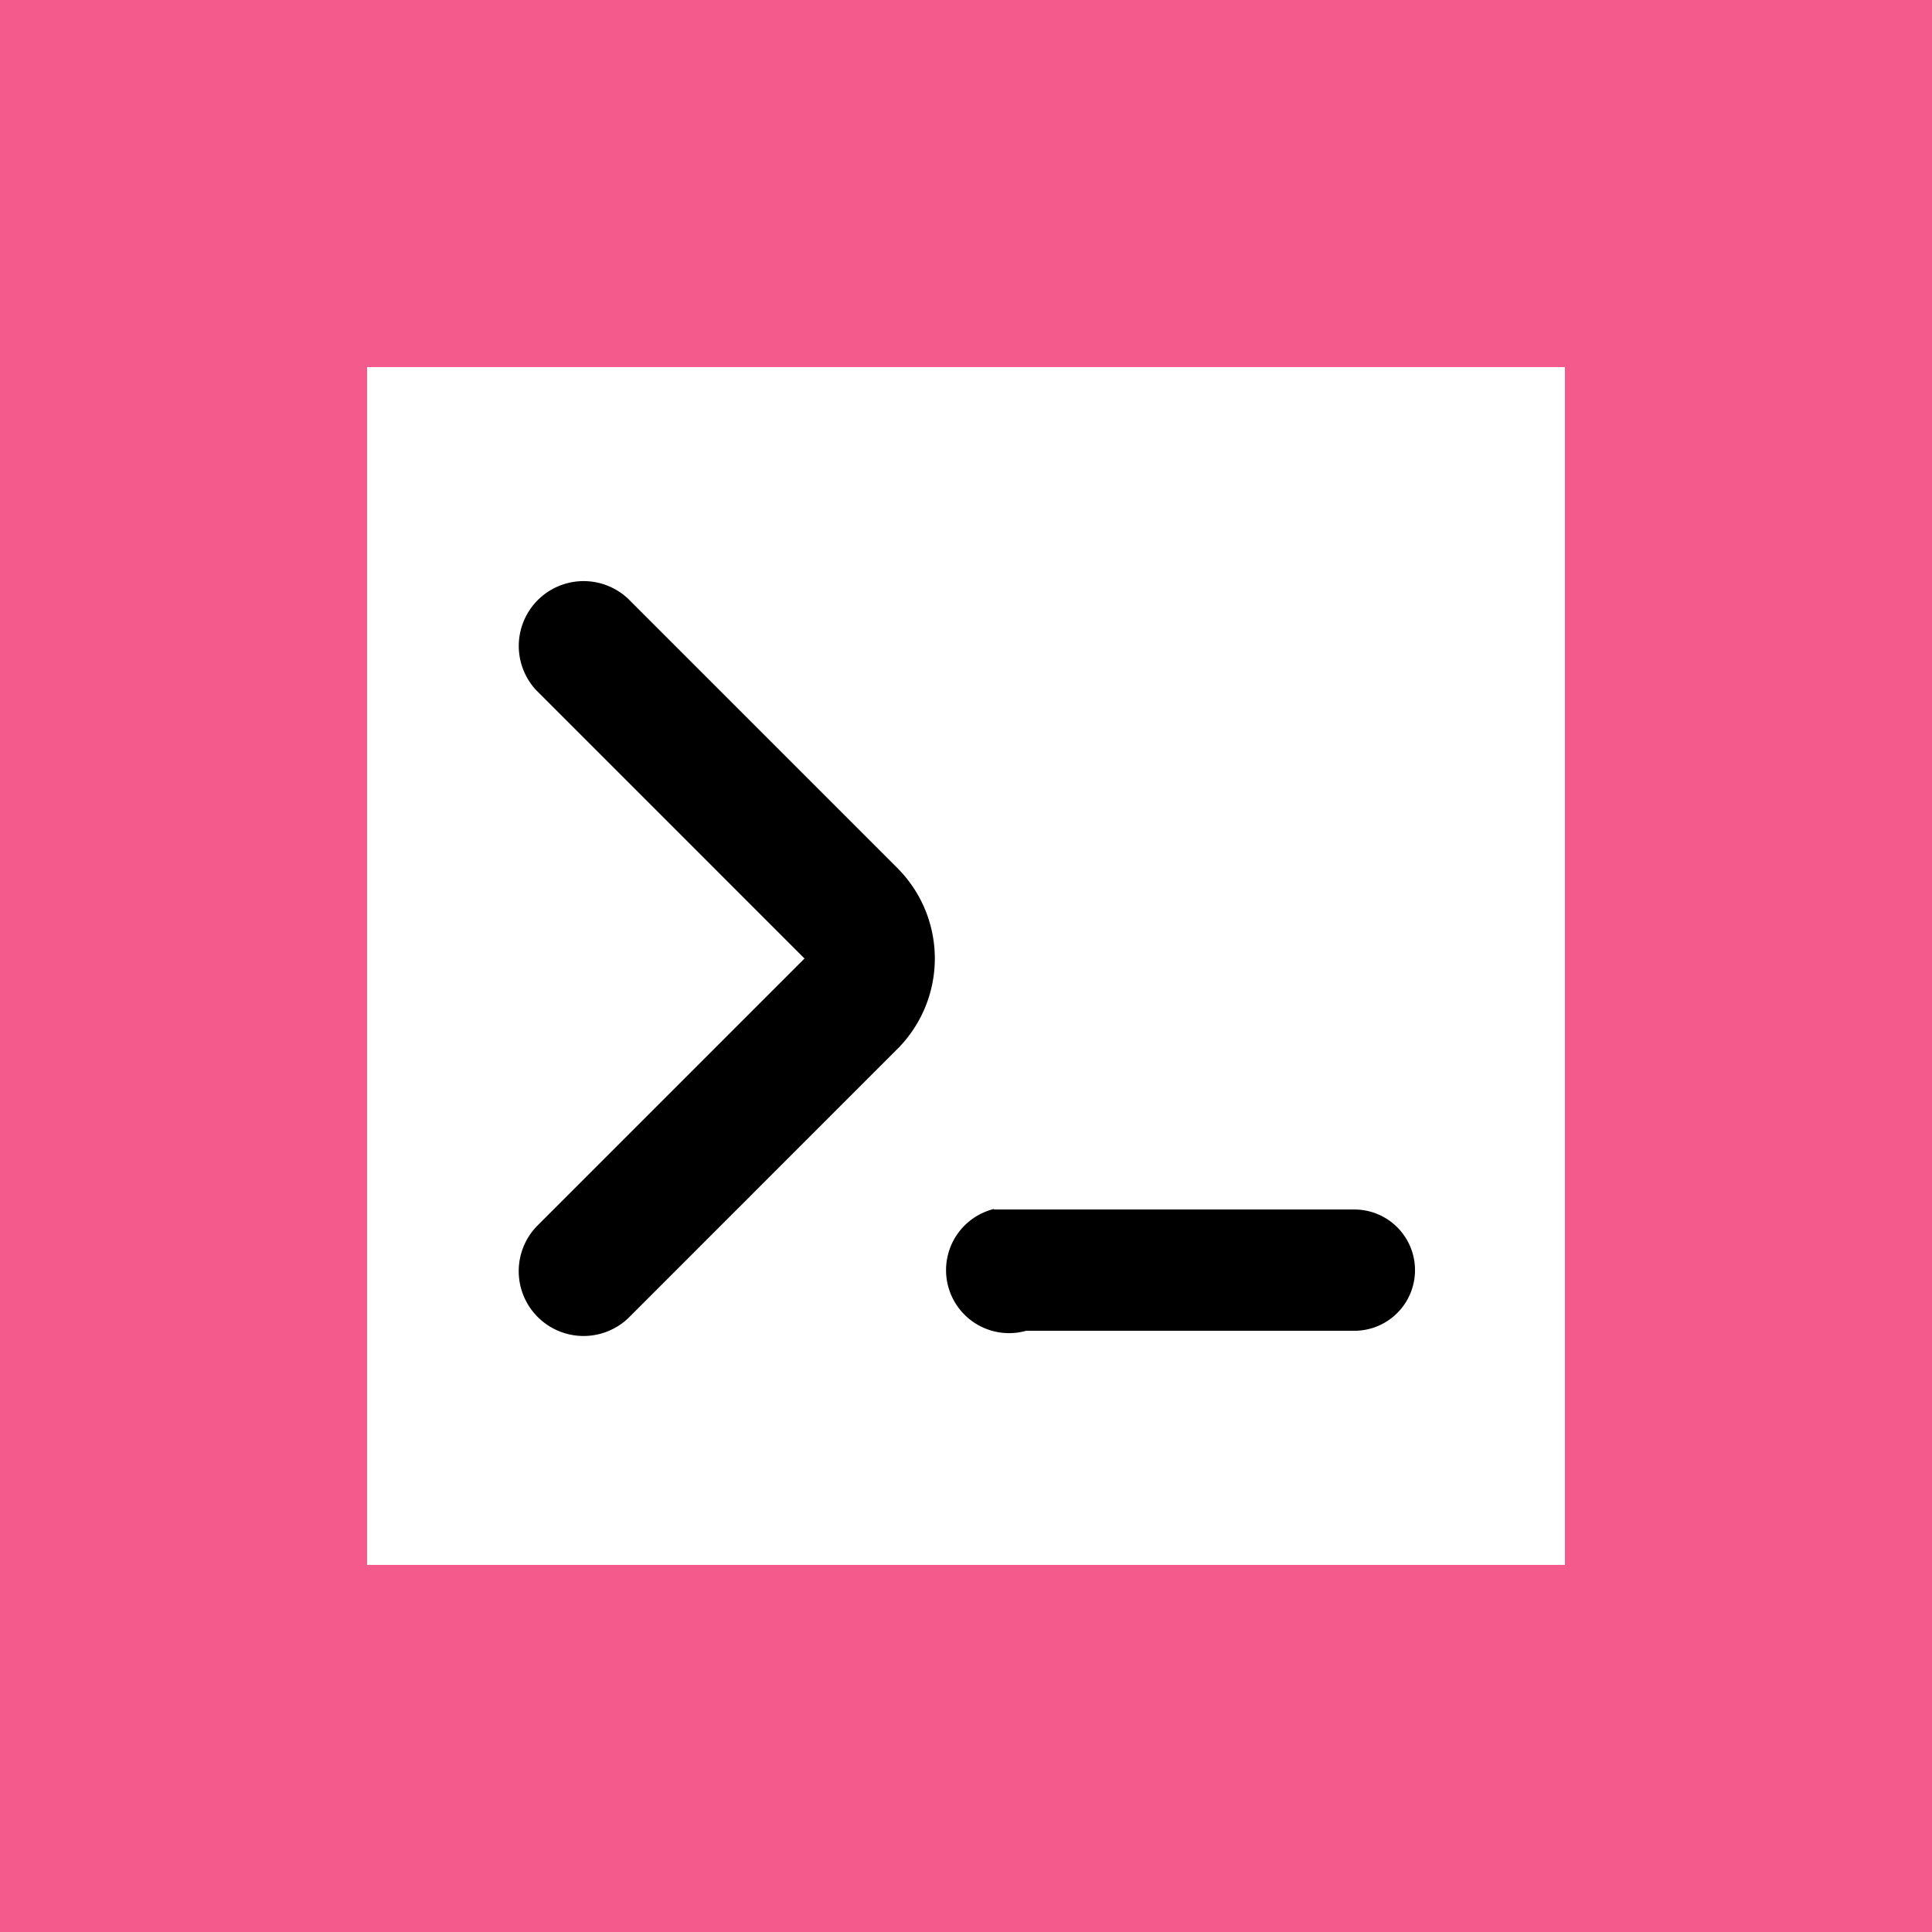 <svg width="512" height="512" xmlns="http://www.w3.org/2000/svg"><path fill="#f45b8c" d="M0 0h512v512H0z"/><g><path fill="#f45b8c" d="M57.603 57.603h396.796v396.796H57.603z"/><path fill="#fff" d="M97.283 97.283h317.436v317.436H97.283z"/><path stroke="#000" stroke-width=".893" d="m213.841 254.017-71.423 71.423a16.74 16.74 0 0 0 23.66 23.66l71.422-71.424a33.48 33.48 0 0 0 0-47.318l-71.423-71.423a16.74 16.74 0 0 0-23.659 23.659l71.423 71.423m49.104 66.959a16.249 16.249 0 0 0 8.928 31.248h87.047a15.624 15.624 0 0 0 0-31.248h-95.975"/></g></svg>